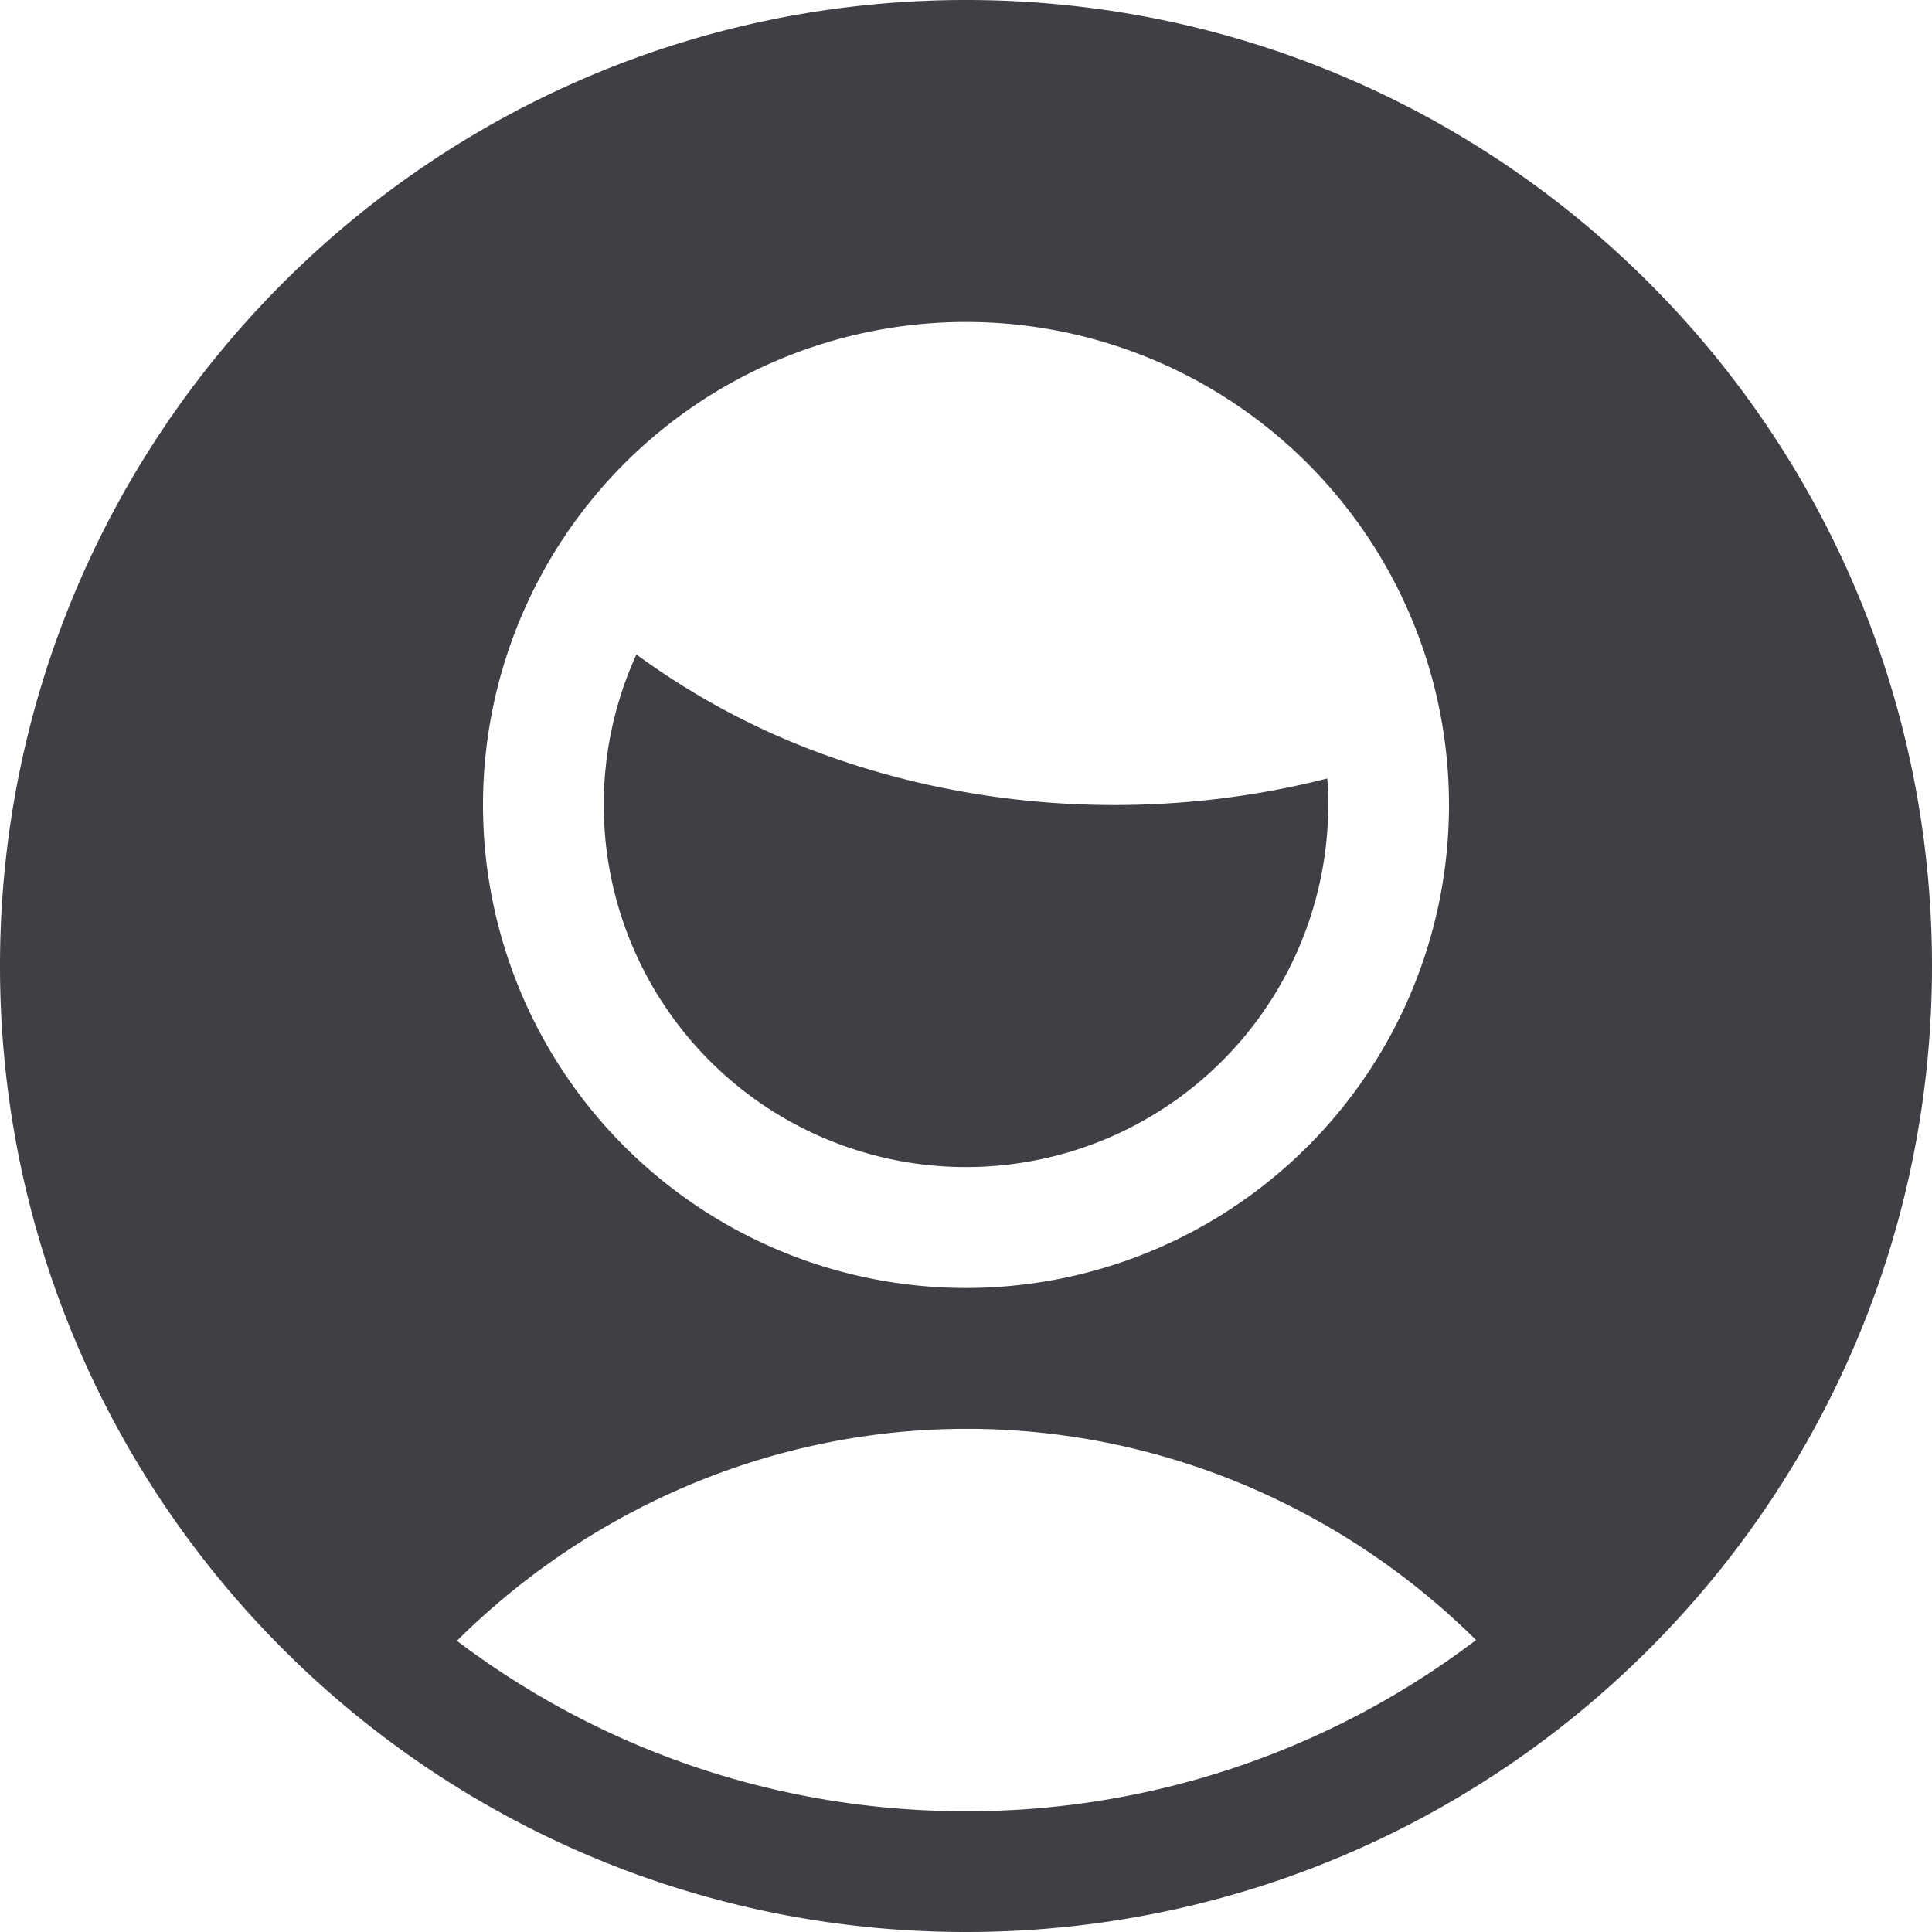 <svg xmlns="http://www.w3.org/2000/svg" viewBox="0 0 32 32" width="32" height="32" fill="none">
  <path fill="#3F3F46" fill-rule="evenodd"
    d="M0 16C0 7.163 7.163 0 16 0s16 7.163 16 16-7.163 16-16 16S0 24.837 0 16Zm16 14c-3.166 0-6.087-1.05-8.432-2.823a12.153 12.153 0 0 1 3.778-2.551c1.48-.634 3.067-.96 4.668-.96 1.602 0 3.189.326 4.67.96a12.151 12.151 0 0 1 3.764 2.538A13.938 13.938 0 0 1 16 30Zm0-24.667a8 8 0 1 0 0 16 8 8 0 0 0 0-16Zm-5.459 5.507a6 6 0 1 0 11.443 2.054c-1.14.291-2.33.44-3.527.44-1.561 0-3.11-.254-4.556-.748a12.386 12.386 0 0 1-3.36-1.746Z"
    clip-rule="evenodd" />
</svg>